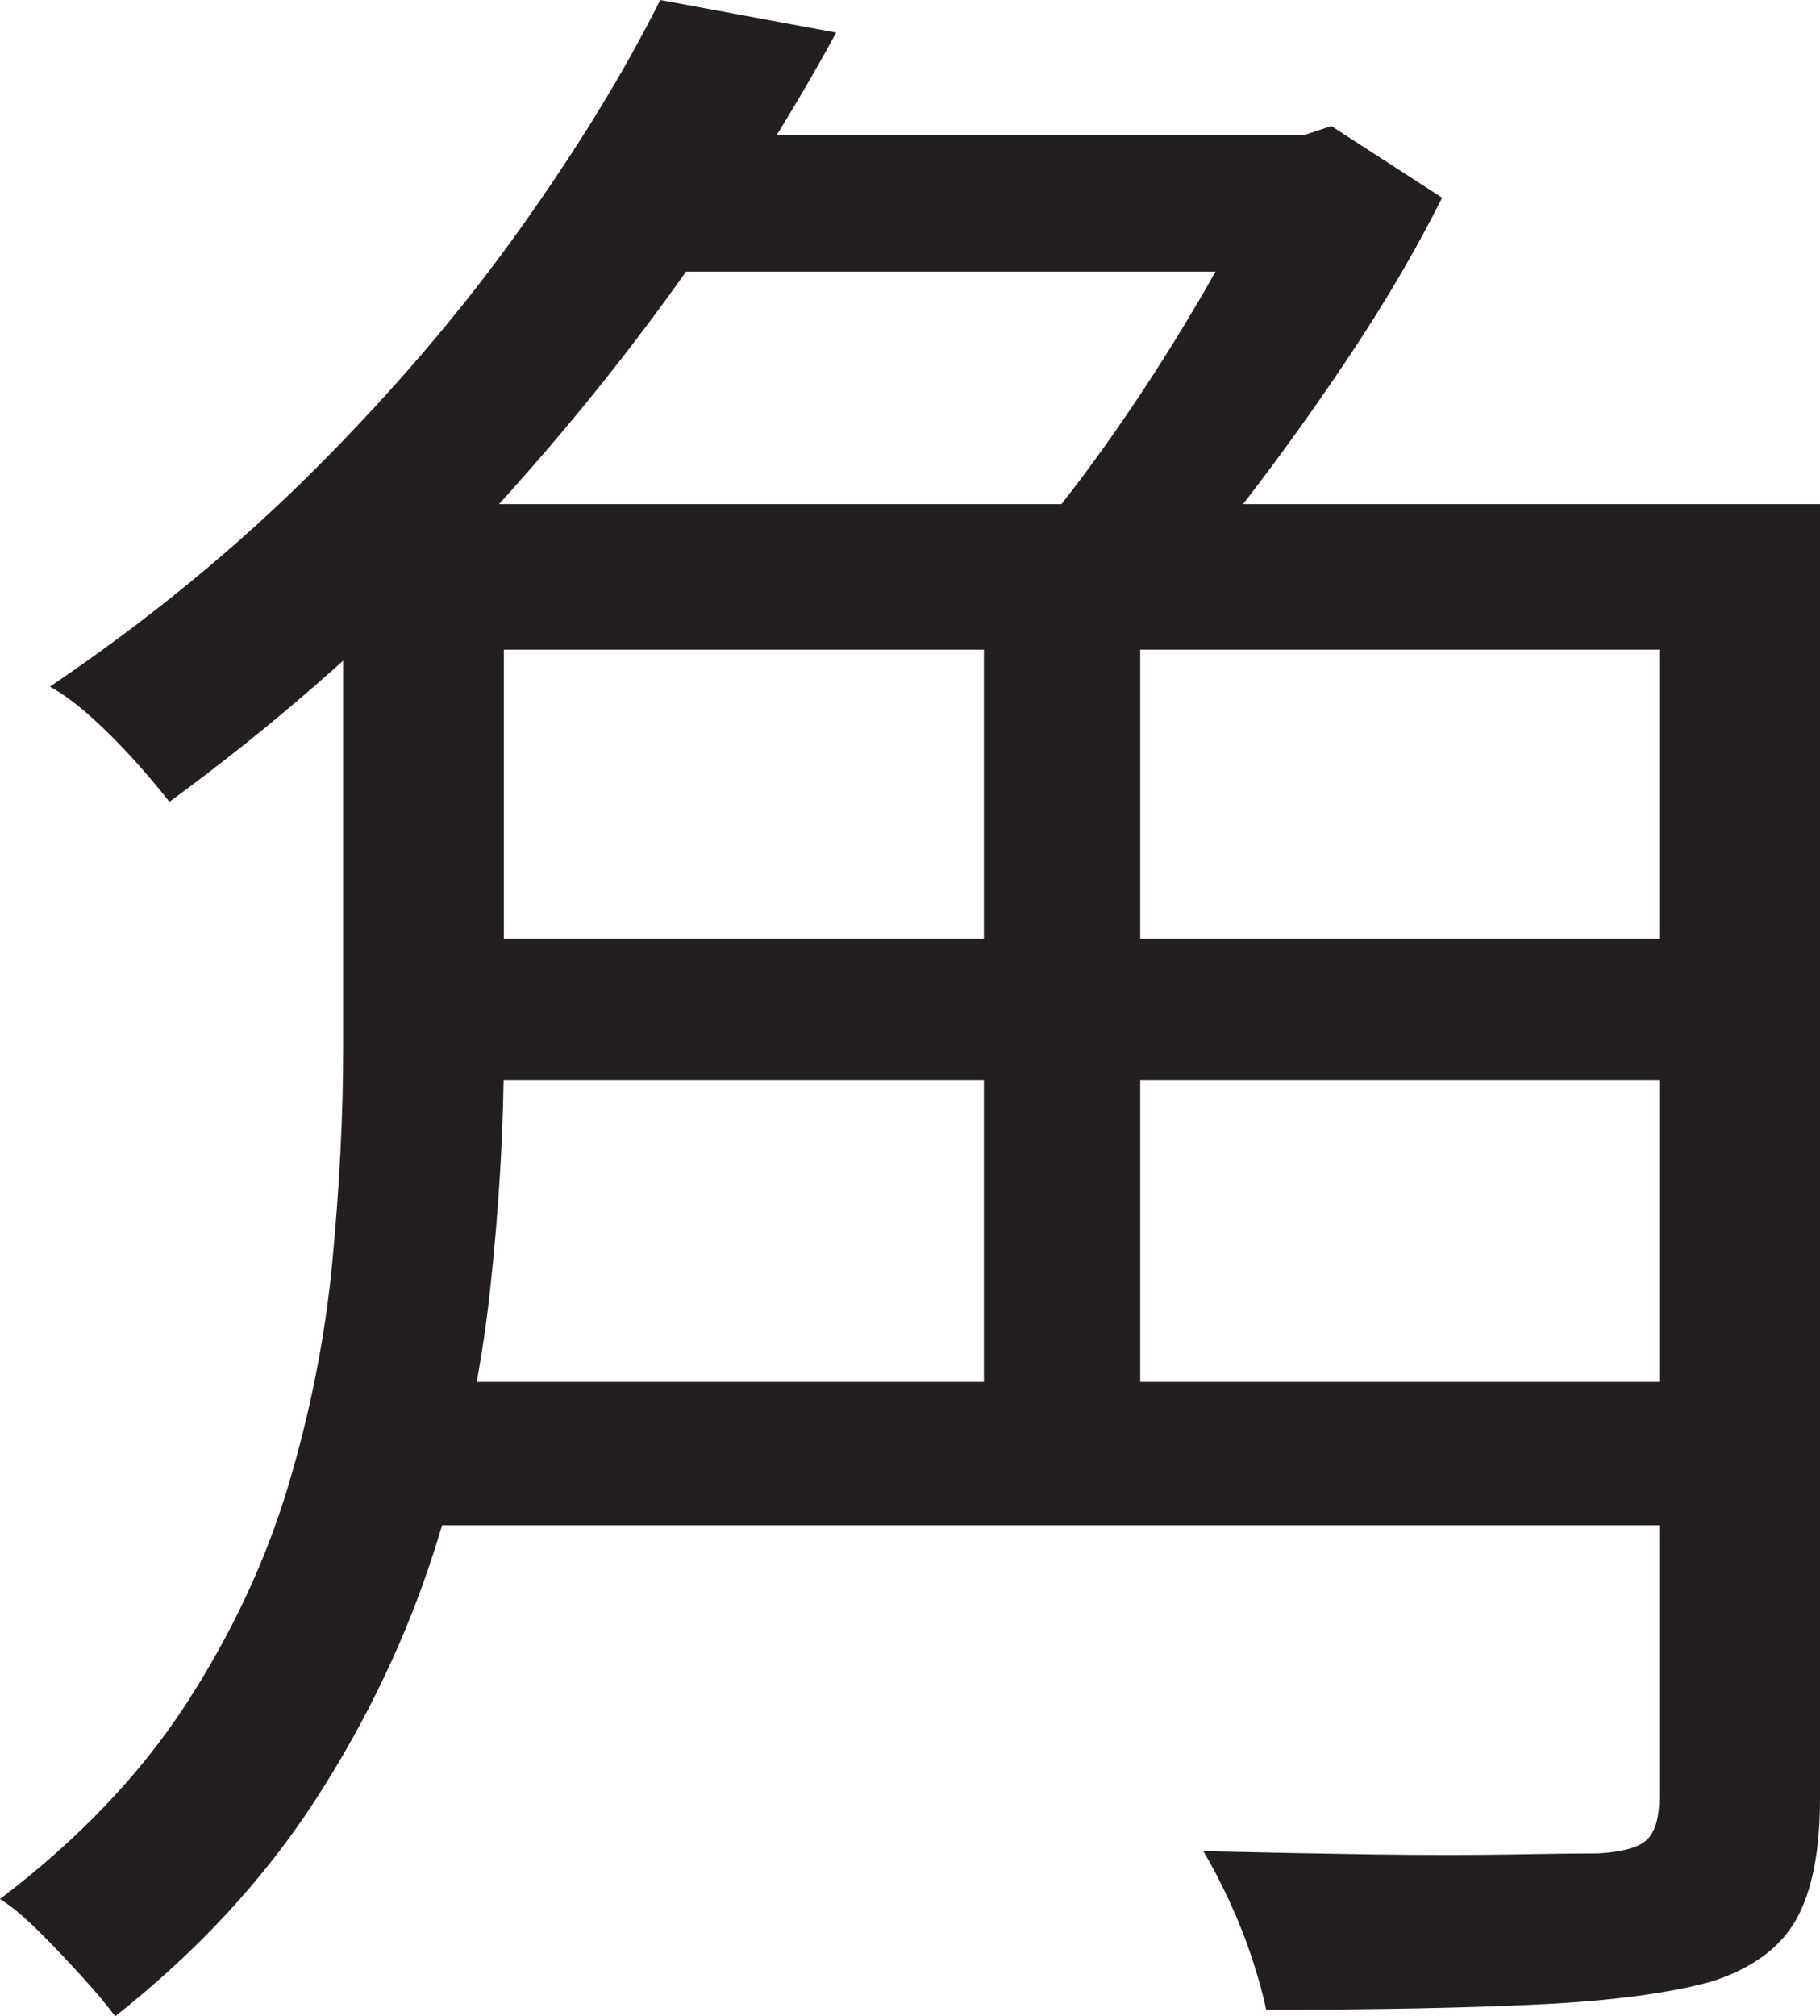 <?xml version="1.0" encoding="UTF-8"?>
<svg id="Layer_1" data-name="Layer 1" xmlns="http://www.w3.org/2000/svg" viewBox="0 0 209.5 232">
  <path d="M39.5,58h18.5v62.75c0,8.84-.54,18.17-1.62,28-1.09,9.84-3.21,19.71-6.38,29.62-3.17,9.92-7.71,19.46-13.62,28.62-5.92,9.16-13.62,17.5-23.12,25-1-1.34-2.29-2.88-3.88-4.62-1.59-1.75-3.21-3.46-4.88-5.12s-3.17-2.92-4.5-3.75c9-6.84,16.12-14.29,21.38-22.38,5.25-8.08,9.16-16.41,11.75-25,2.58-8.58,4.29-17.21,5.12-25.88.83-8.66,1.25-16.91,1.25-24.75v-62.5ZM76,0l20.25,3.75c-5.34,9.84-11.75,19.92-19.25,30.25-7.5,10.34-16,20.46-25.5,30.38-9.5,9.92-20.17,19.21-32,27.88-1.17-1.5-2.54-3.12-4.12-4.88-1.59-1.75-3.21-3.38-4.88-4.88-1.67-1.5-3.25-2.66-4.75-3.5,11.33-7.66,21.5-16,30.5-25s16.83-18.16,23.5-27.5c6.66-9.33,12.08-18.16,16.25-26.5ZM45.5,159h153.25v16.5H45.5v-16.5ZM50,58h151v16.75H50v-16.75ZM50,108h148v16.25H50v-16.25ZM73.75,15.5h78.75v15.75h-78.75v-15.75ZM113.25,65h18v102.5h-18v-102.5ZM146,15.5h4.25l3-1,12.75,8.25c-2.84,5.67-6.21,11.46-10.12,17.38-3.92,5.92-7.96,11.59-12.12,17-4.17,5.42-8.25,10.21-12.25,14.38-1.67-1.5-3.79-3.08-6.38-4.75-2.59-1.66-4.88-3-6.88-4,3.33-3.83,6.79-8.33,10.38-13.5,3.58-5.16,6.91-10.41,10-15.75,3.08-5.33,5.54-10.16,7.38-14.5v-3.5ZM191,58h18.5v149c0,6-.92,10.62-2.75,13.88-1.84,3.25-5.09,5.62-9.75,7.12-4.84,1.33-11.42,2.21-19.75,2.62-8.34.41-18.84.62-31.5.62-.34-1.67-.88-3.62-1.62-5.88s-1.62-4.46-2.62-6.62c-1-2.17-2-4.09-3-5.75,6.83.16,13.33.29,19.5.38,6.16.08,11.58.08,16.25,0,4.66-.09,7.91-.12,9.75-.12,2.83-.17,4.71-.71,5.62-1.62.91-.91,1.38-2.54,1.38-4.88V58Z" style="fill: #231f20; stroke-width: 0px;"/>
</svg>